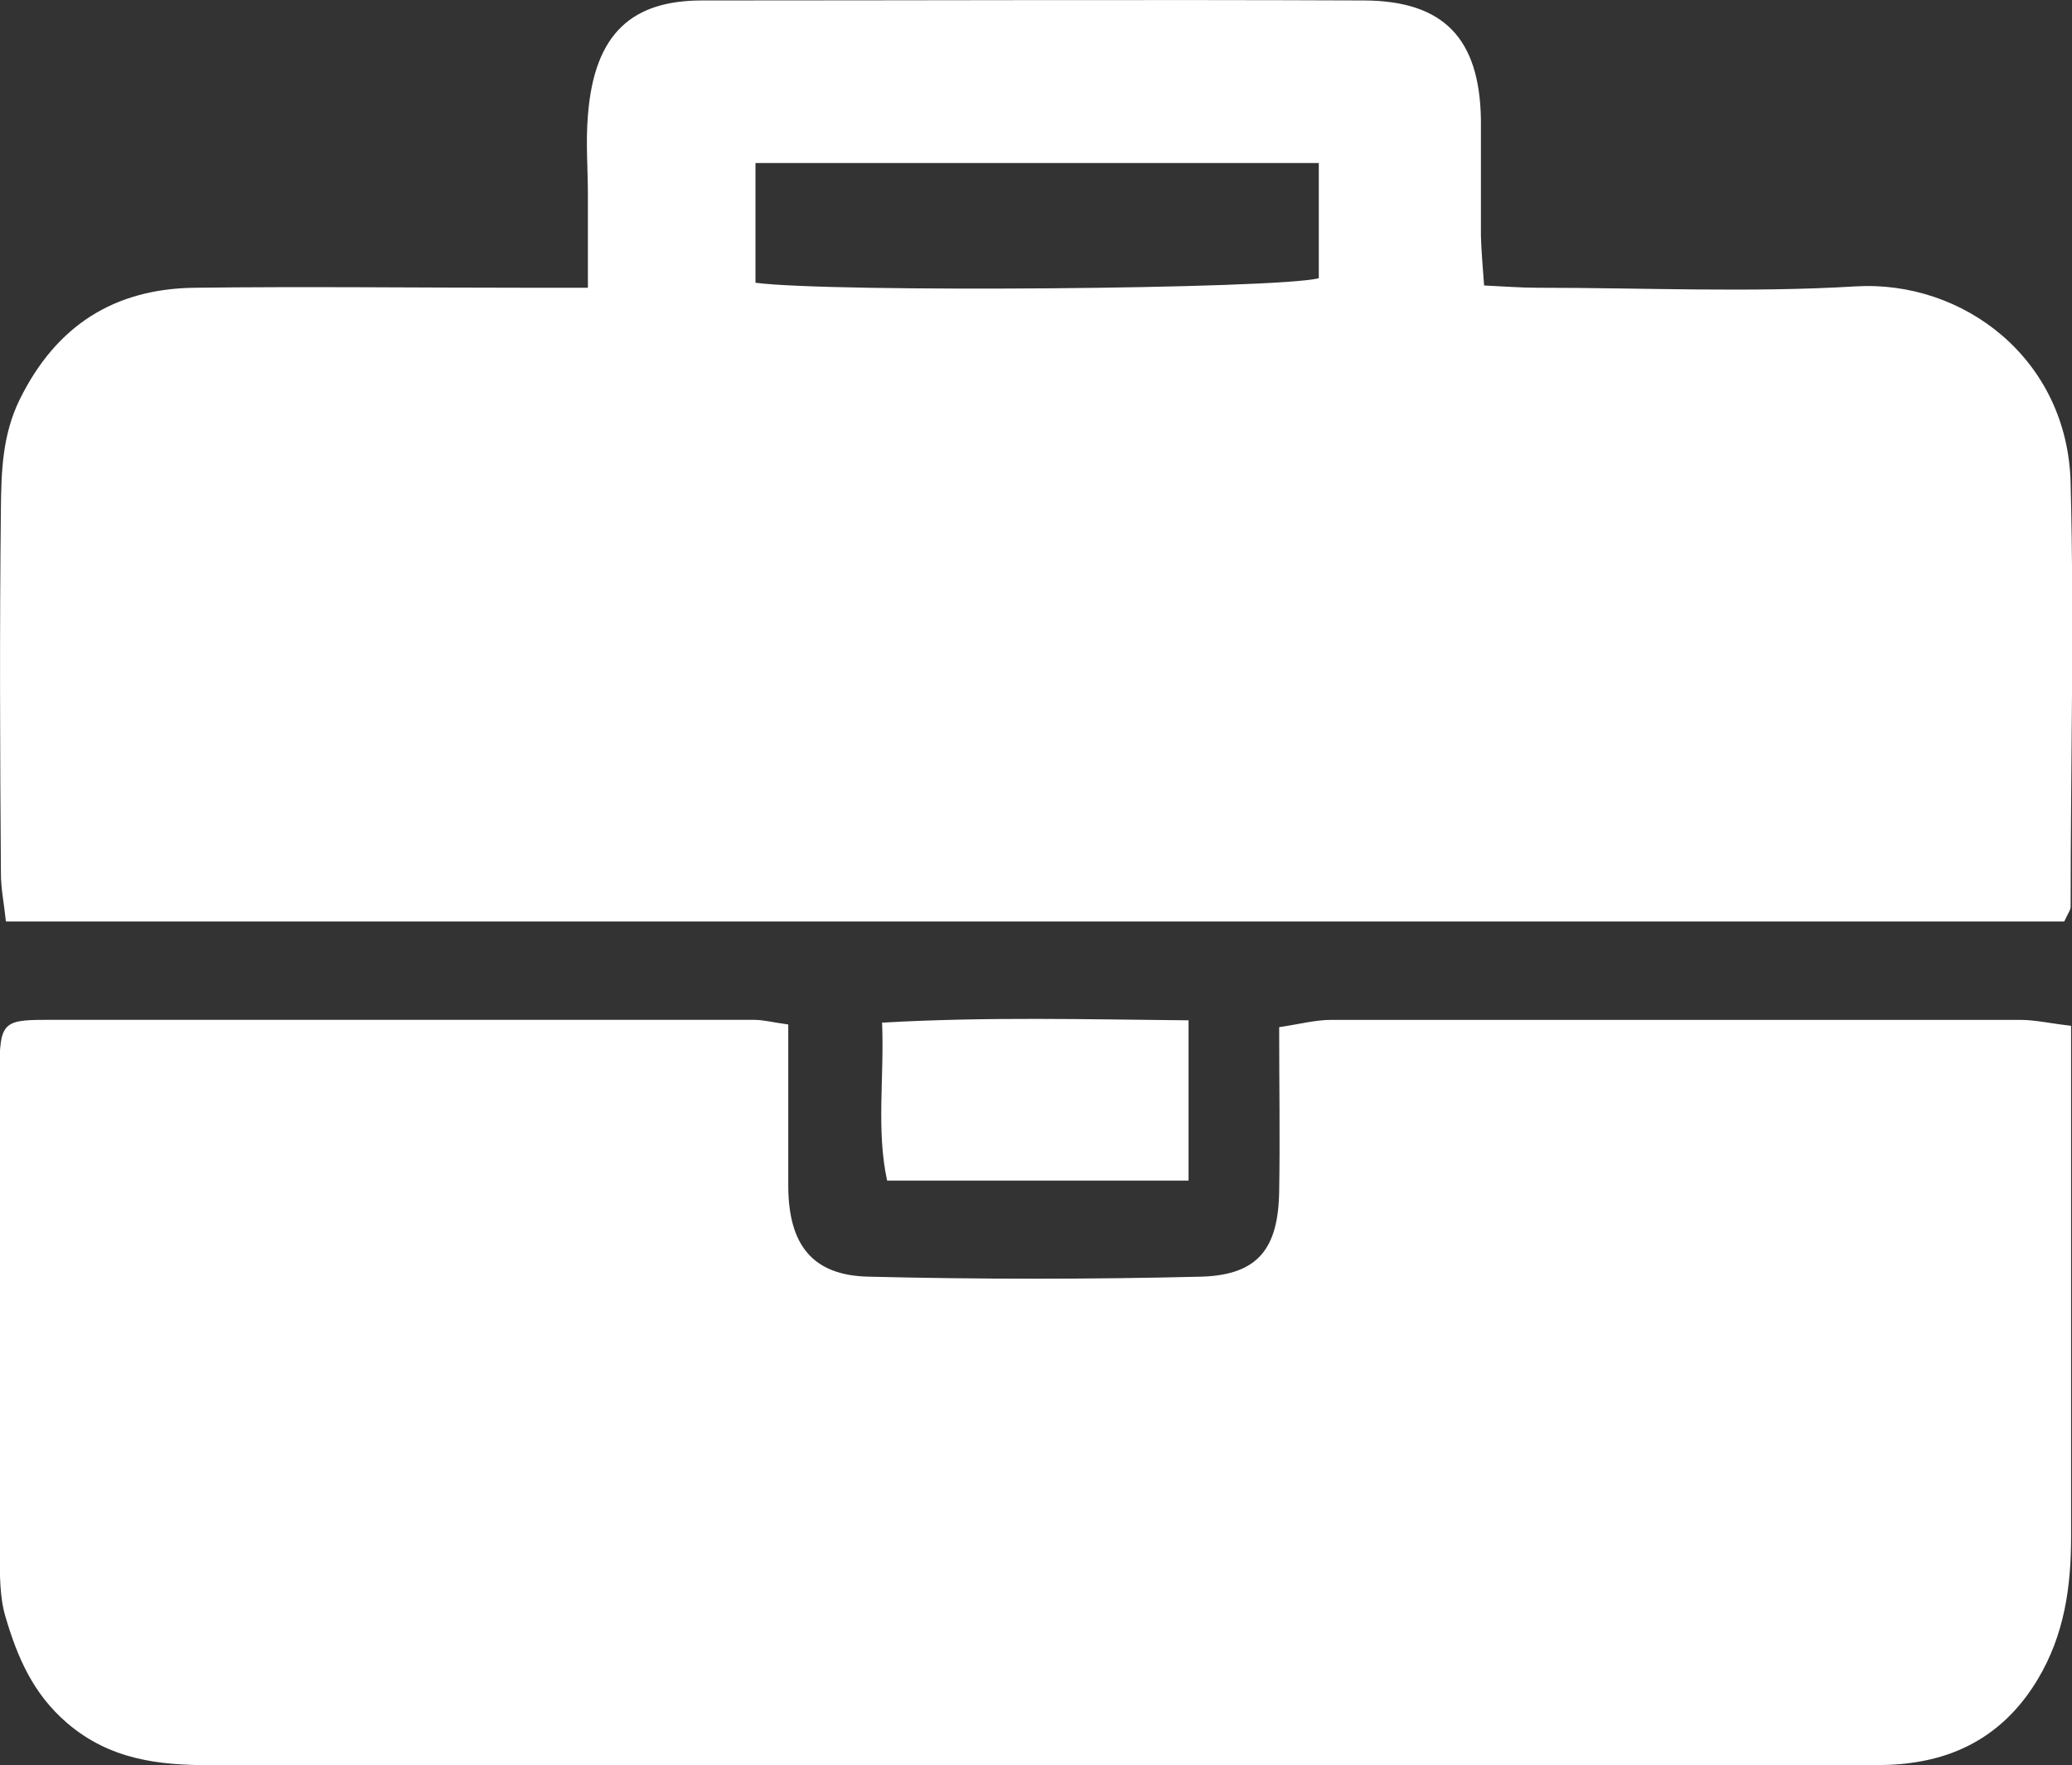 <?xml version="1.0" encoding="UTF-8"?>
<svg id="Layer_2" data-name="Layer 2" xmlns="http://www.w3.org/2000/svg" viewBox="0 0 45.5 38.77">
  <rect x="0" y="0" width="45.5" height="38.77" fill="#333333" stroke="none"/>
  <defs>
    <style>
      .cls-1 {
        fill: #fff;
        stroke-width: 0px;
      }
    </style>
  </defs>
  <g id="Layer_1-2" data-name="Layer 1">
    <g id="Portfolio">
      <path class="cls-1" d="M45.47,10.62c-.06-2.74-2.36-4.47-4.72-4.33-2.32.14-4.65.03-6.98.03-.38,0-.75-.03-1.18-.05-.03-.41-.06-.75-.07-1.09,0-.85,0-1.71,0-2.56-.03-1.78-.82-2.6-2.56-2.61-4.84-.02-9.69,0-14.54,0-1.51,0-2.37.69-2.51,2.53-.05.58,0,1.16,0,1.74v2.04h-1.3c-2.45,0-4.89-.03-7.33,0-1.77.02-3.05.83-3.85,2.46C.05,9.56.03,10.36.02,11.15c-.03,2.68-.02,5.35,0,8.03,0,.34.07.67.11,1.06h45.2c.08-.18.14-.25.14-.32,0-3.1.08-6.2,0-9.3ZM28.96,6.11c-.87.24-10.73.32-12.37.1v-2.63h12.37v2.53Z"/>
      <path class="cls-1" d="M17.31,22.5c0,1.26,0,2.41,0,3.57.01,1.27.53,1.94,1.75,1.97,2.44.06,4.89.06,7.33,0,1.24-.04,1.68-.62,1.7-1.87.02-1.16,0-2.32,0-3.61.42-.06.79-.16,1.15-.16,5.04,0,10.08,0,15.12,0,.33,0,.67.08,1.12.13v1.23c0,3.33,0,6.67,0,10,0,1.1-.15,2.15-.73,3.12-.64,1.07-1.57,1.68-2.79,1.84-.34.05-.7.05-1.04.05-12.1,0-24.2,0-36.3,0-1.14,0-2.2-.12-3.14-.92-.76-.65-1.1-1.46-1.36-2.34-.13-.44-.12-.92-.13-1.39,0-3.53-.01-7.06,0-10.58,0-1.06.07-1.14.99-1.14,5.2,0,10.39,0,15.59,0,.19,0,.37.05.73.1Z"/>
      <path class="cls-1" d="M19.38,22.46c2.31-.13,4.48-.07,6.72-.05v3.52h-6.62c-.24-1.12-.06-2.25-.11-3.47Z"/>
    </g>
  </g>
</svg>
